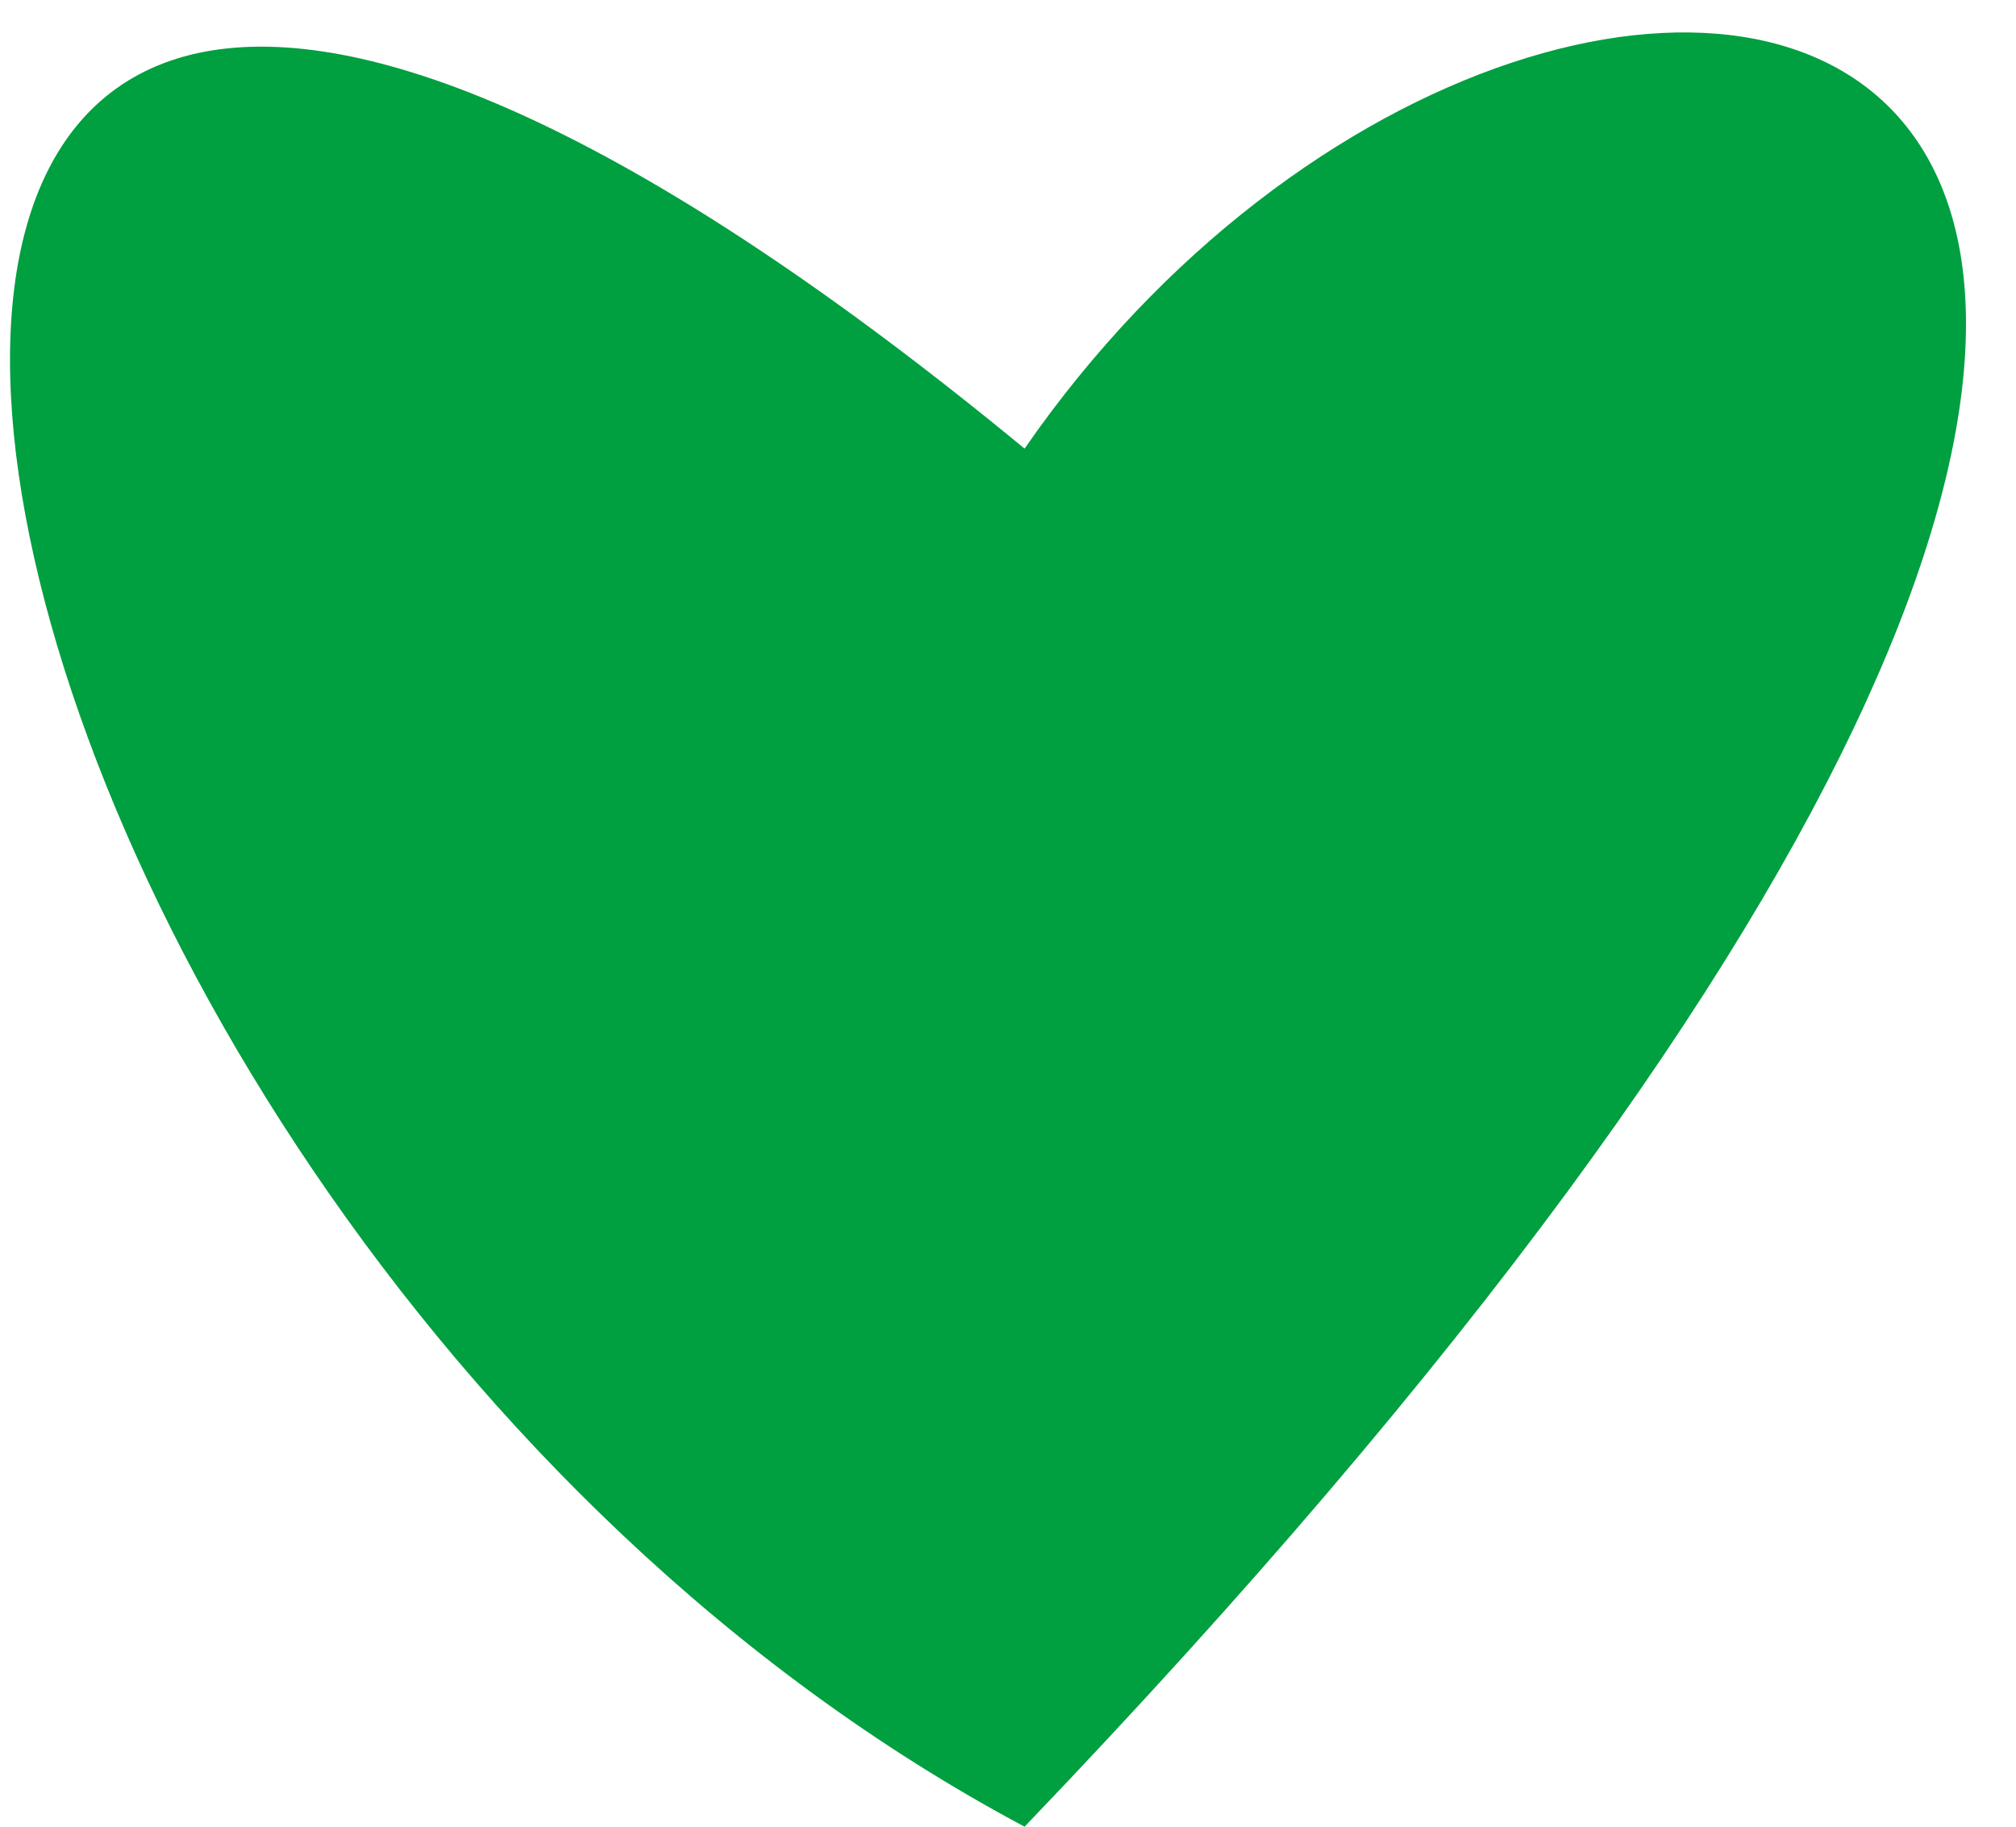 <svg width="32" height="29" viewBox="0 0 32 29" fill="none" xmlns="http://www.w3.org/2000/svg">
<path d="M16.263 29C-2.5 19 -7.758 -12.675 16.263 7.122C25 -5.5 45 -1 16.263 29Z" fill="#009F40"/>
</svg>
